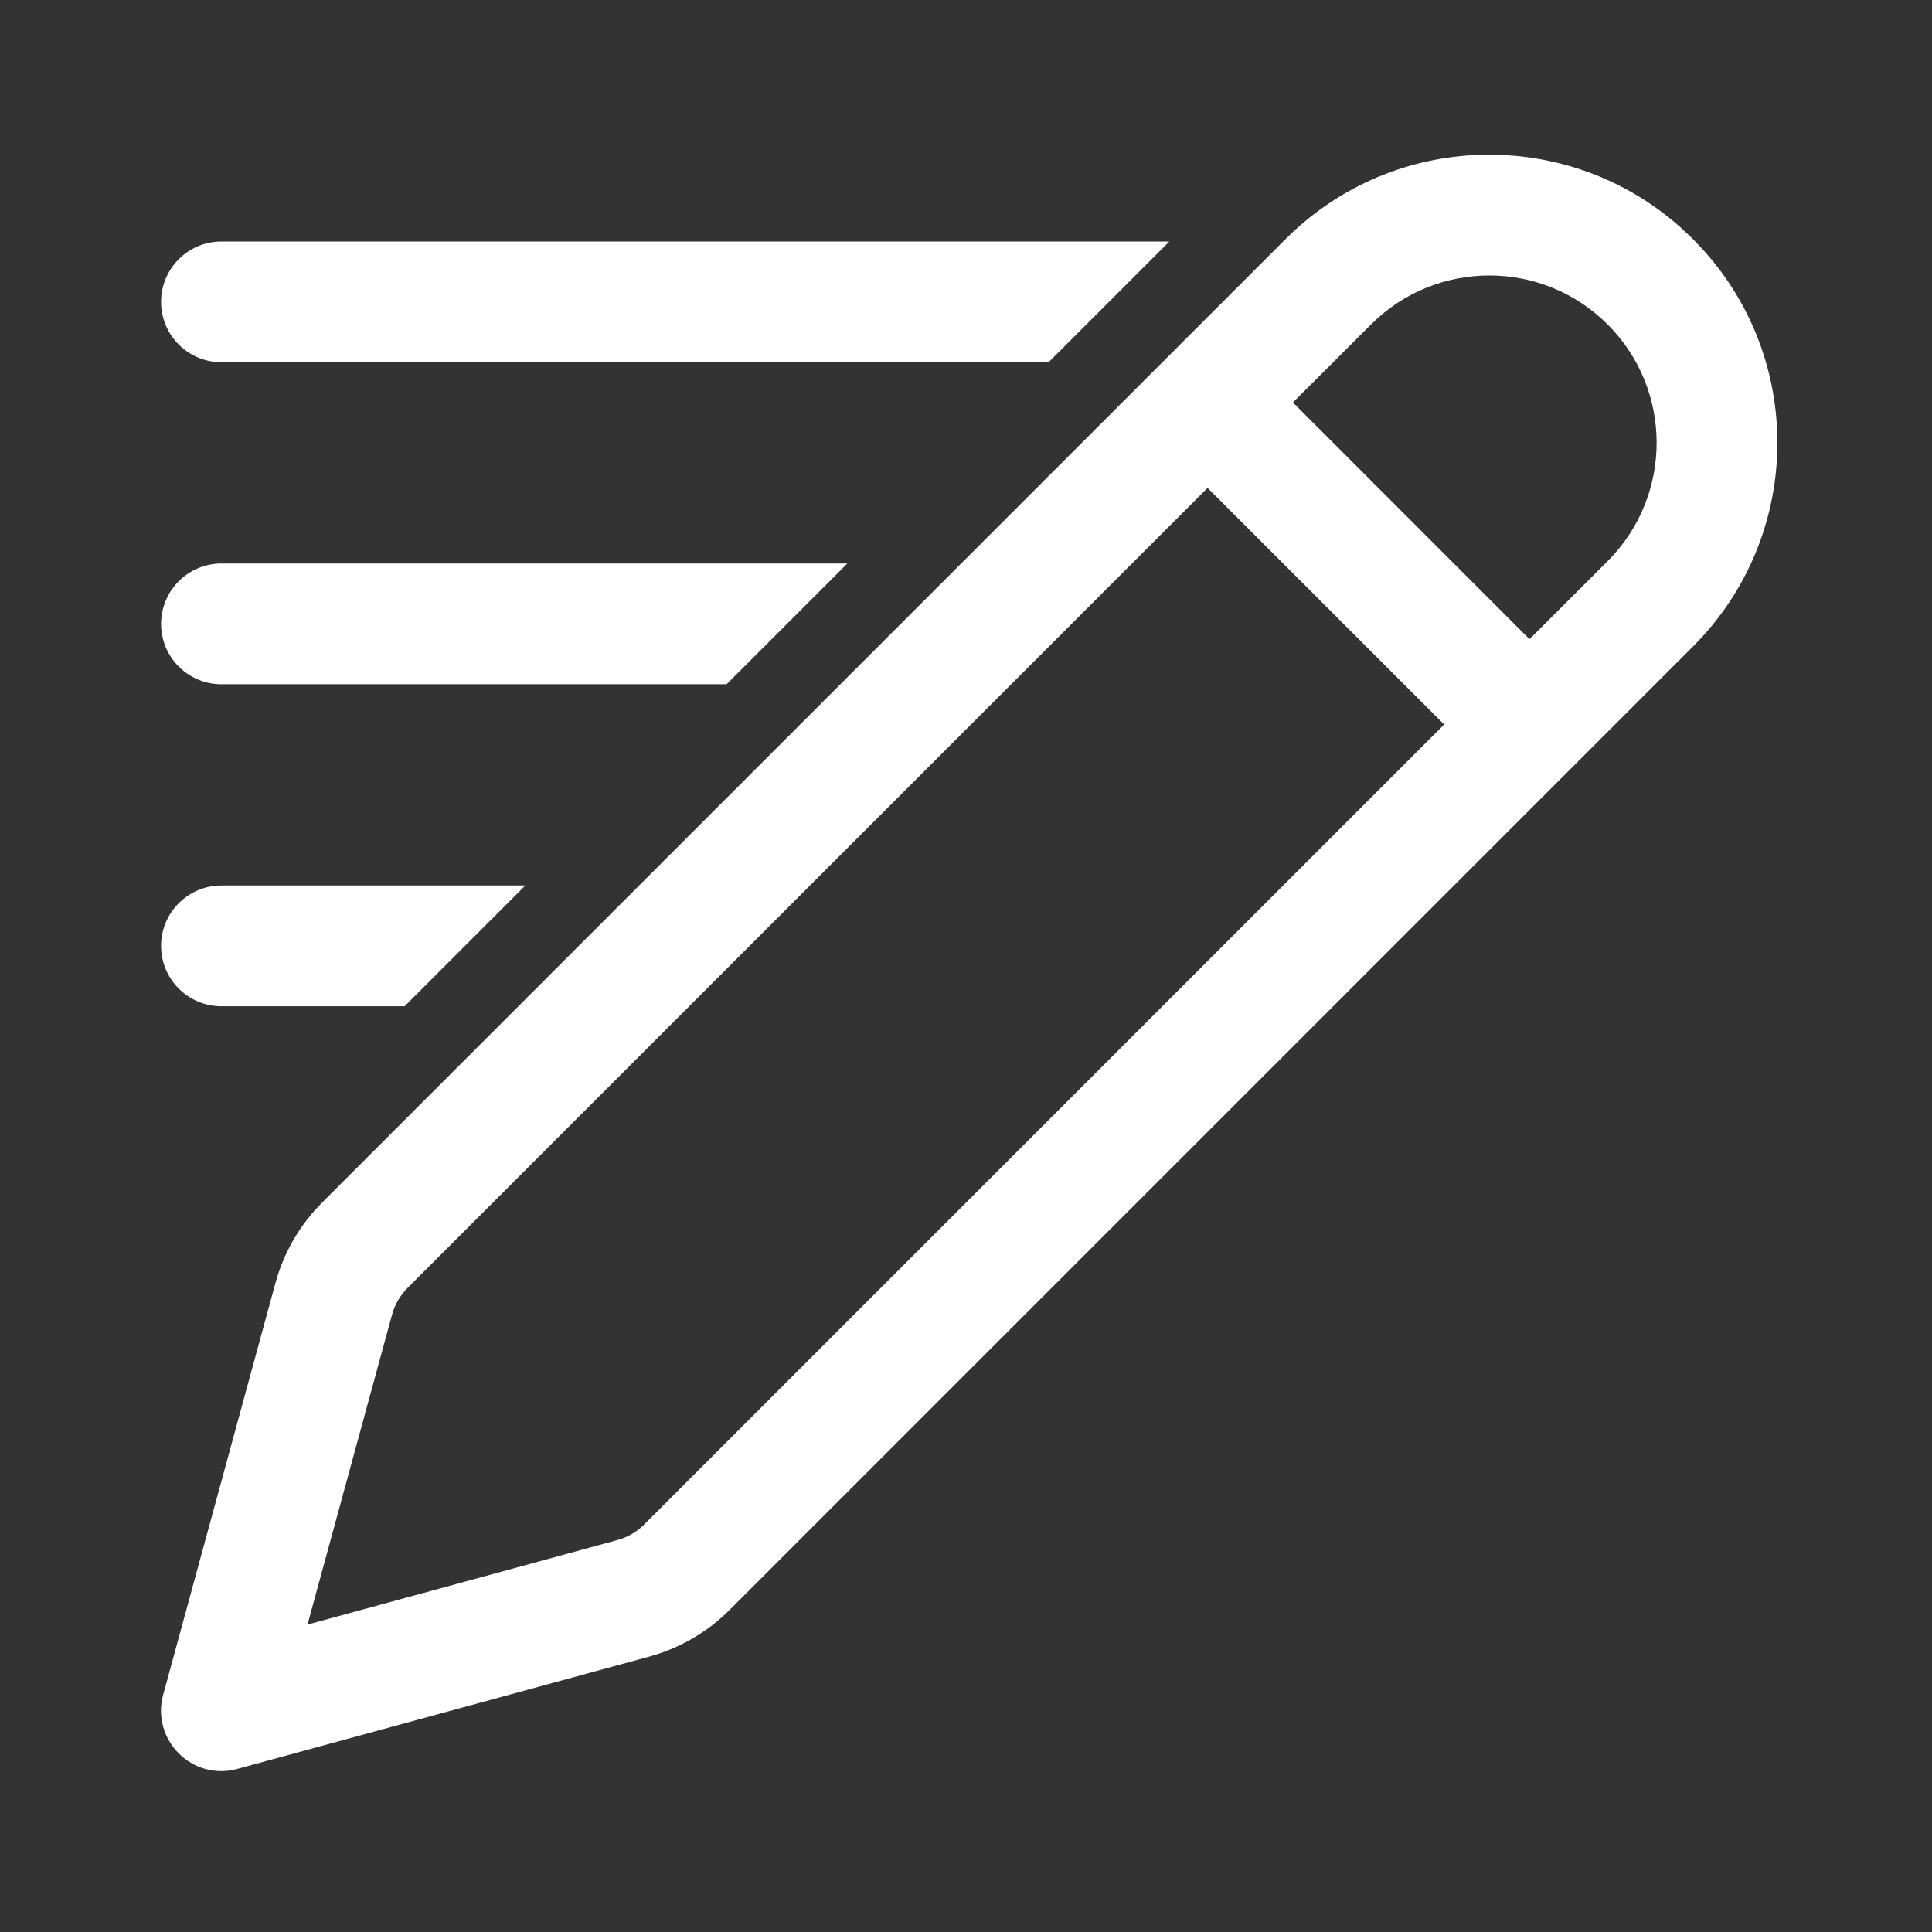 <svg width="24" height="24" viewBox="0 0 24 24" fill="none" xmlns="http://www.w3.org/2000/svg">
<rect x="0" y="0" width="24" height="24" fill="#333333" stroke="none"/>
<path d="M20.878 2.826L21.031 2.97L21.175 3.123C22.427 4.528 22.379 6.683 21.031 8.031L9.063 19.999C8.786 20.276 8.442 20.476 8.064 20.579L2.948 21.974C2.388 22.127 1.875 21.613 2.027 21.053L3.422 15.937C3.525 15.559 3.725 15.215 4.002 14.938L15.97 2.97C17.318 1.622 19.473 1.574 20.878 2.826ZM15.001 6.061L5.063 15.999C4.971 16.091 4.904 16.206 4.87 16.332L3.82 20.181L7.669 19.131C7.795 19.097 7.91 19.031 8.002 18.938L17.94 9L15.001 6.061ZM6.526 11L5.026 12.5L2.751 12.5C2.337 12.5 2.001 12.165 2.001 11.75C2.001 11.336 2.337 11 2.751 11L6.526 11ZM10.526 7L9.026 8.5L2.751 8.5C2.337 8.5 2.001 8.165 2.001 7.75C2.001 7.336 2.337 7 2.751 7L10.526 7ZM17.031 4.031L16.061 5L19 7.94L19.971 6.97C20.782 6.158 20.782 4.842 19.971 4.031C19.159 3.219 17.843 3.219 17.031 4.031ZM14.526 3L13.026 4.5L2.751 4.5C2.337 4.5 2.001 4.165 2.001 3.75C2.001 3.336 2.337 3 2.751 3L14.526 3Z" fill="#ffffff"/>
</svg>
